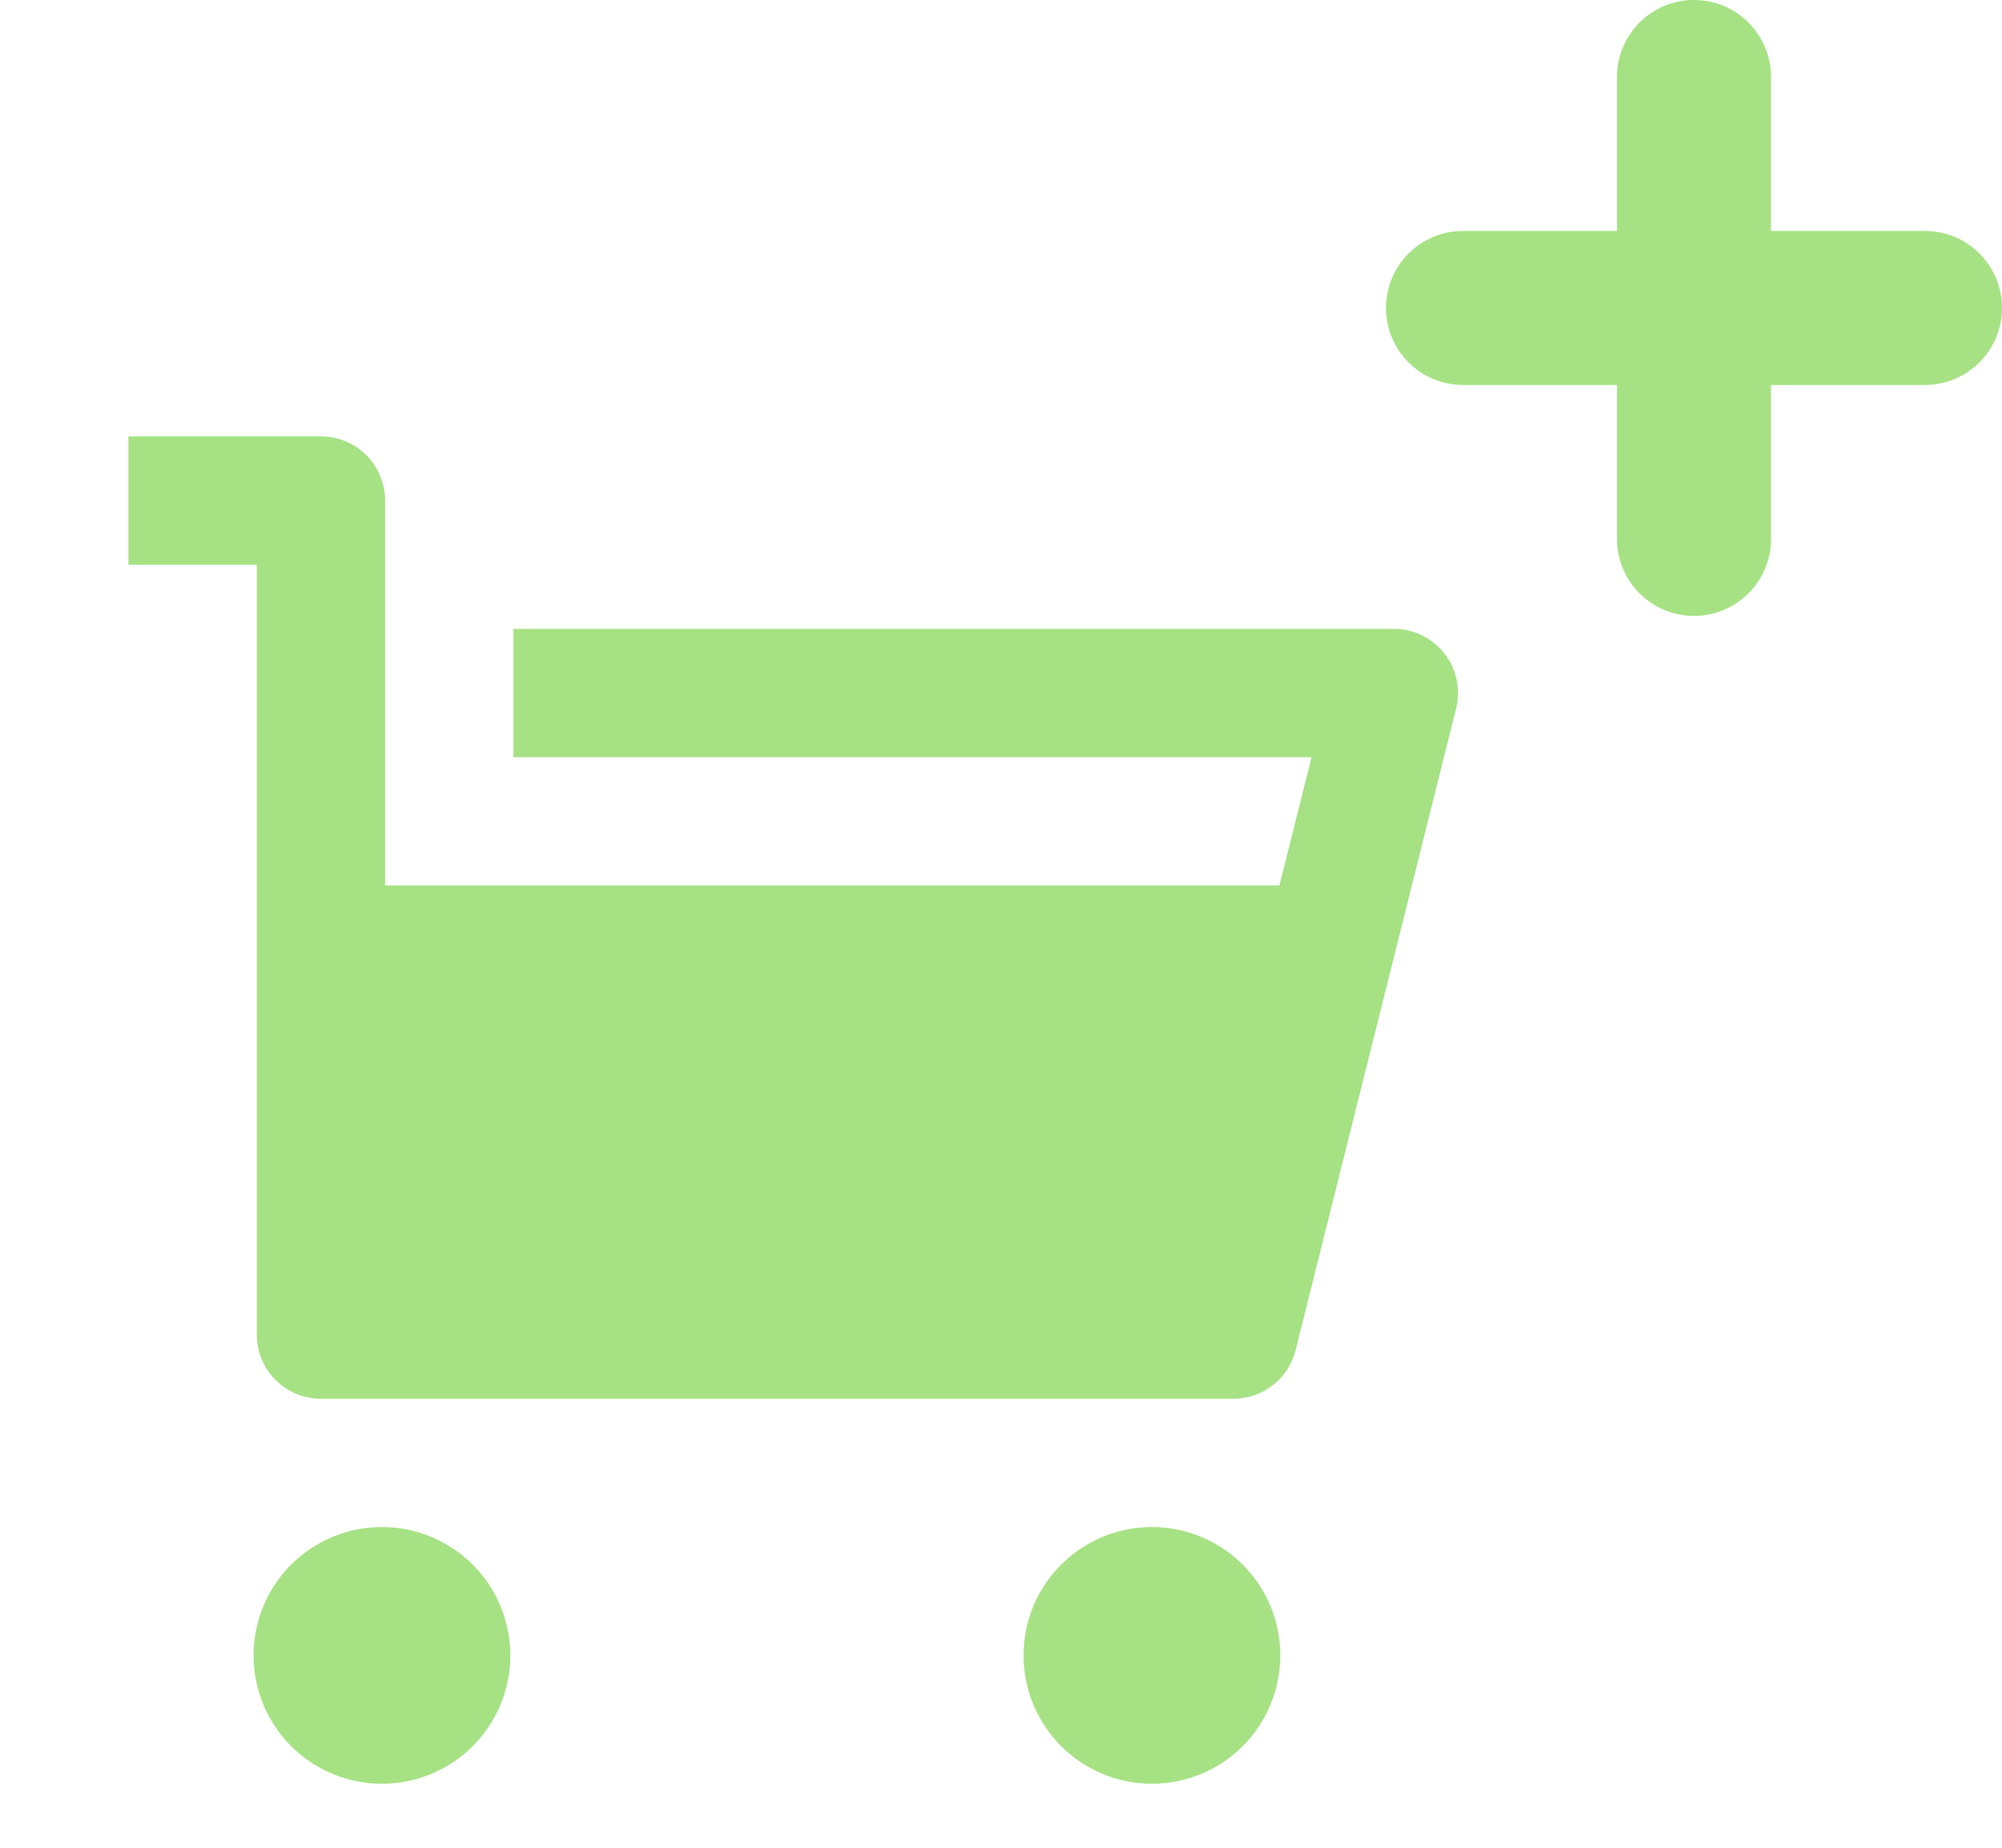 <svg xmlns="http://www.w3.org/2000/svg" fill="none" viewBox="0 0 26 24"><path fill="#A6E284" d="M5.001 11.501h11.615l.417-1.666H6.668V8.168h11.433a.833.833 0 0 1 .809 1.036l-2.084 8.333a.833.833 0 0 1-.808.631H4.168a.833.833 0 0 1-.833-.833v-10H1.668V5.668h2.5a.833.833 0 0 1 .833.833v5Zm0 11.667a1.667 1.667 0 1 1 0-3.333 1.667 1.667 0 0 1 0 3.333Zm10 0a1.667 1.667 0 1 1 0-3.333 1.667 1.667 0 0 1 0 3.333Z" data-follow-fill="#A6E284"/><path fill="#A6E284" d="M23 1a1 1 0 1 0-2 0v2h-2a1 1 0 1 0 0 2h2v2a1 1 0 1 0 2 0V5h2a1 1 0 1 0 0-2h-2V1Z" clip-rule="evenodd" fill-rule="evenodd" data-follow-fill="#A6E284"/></svg>